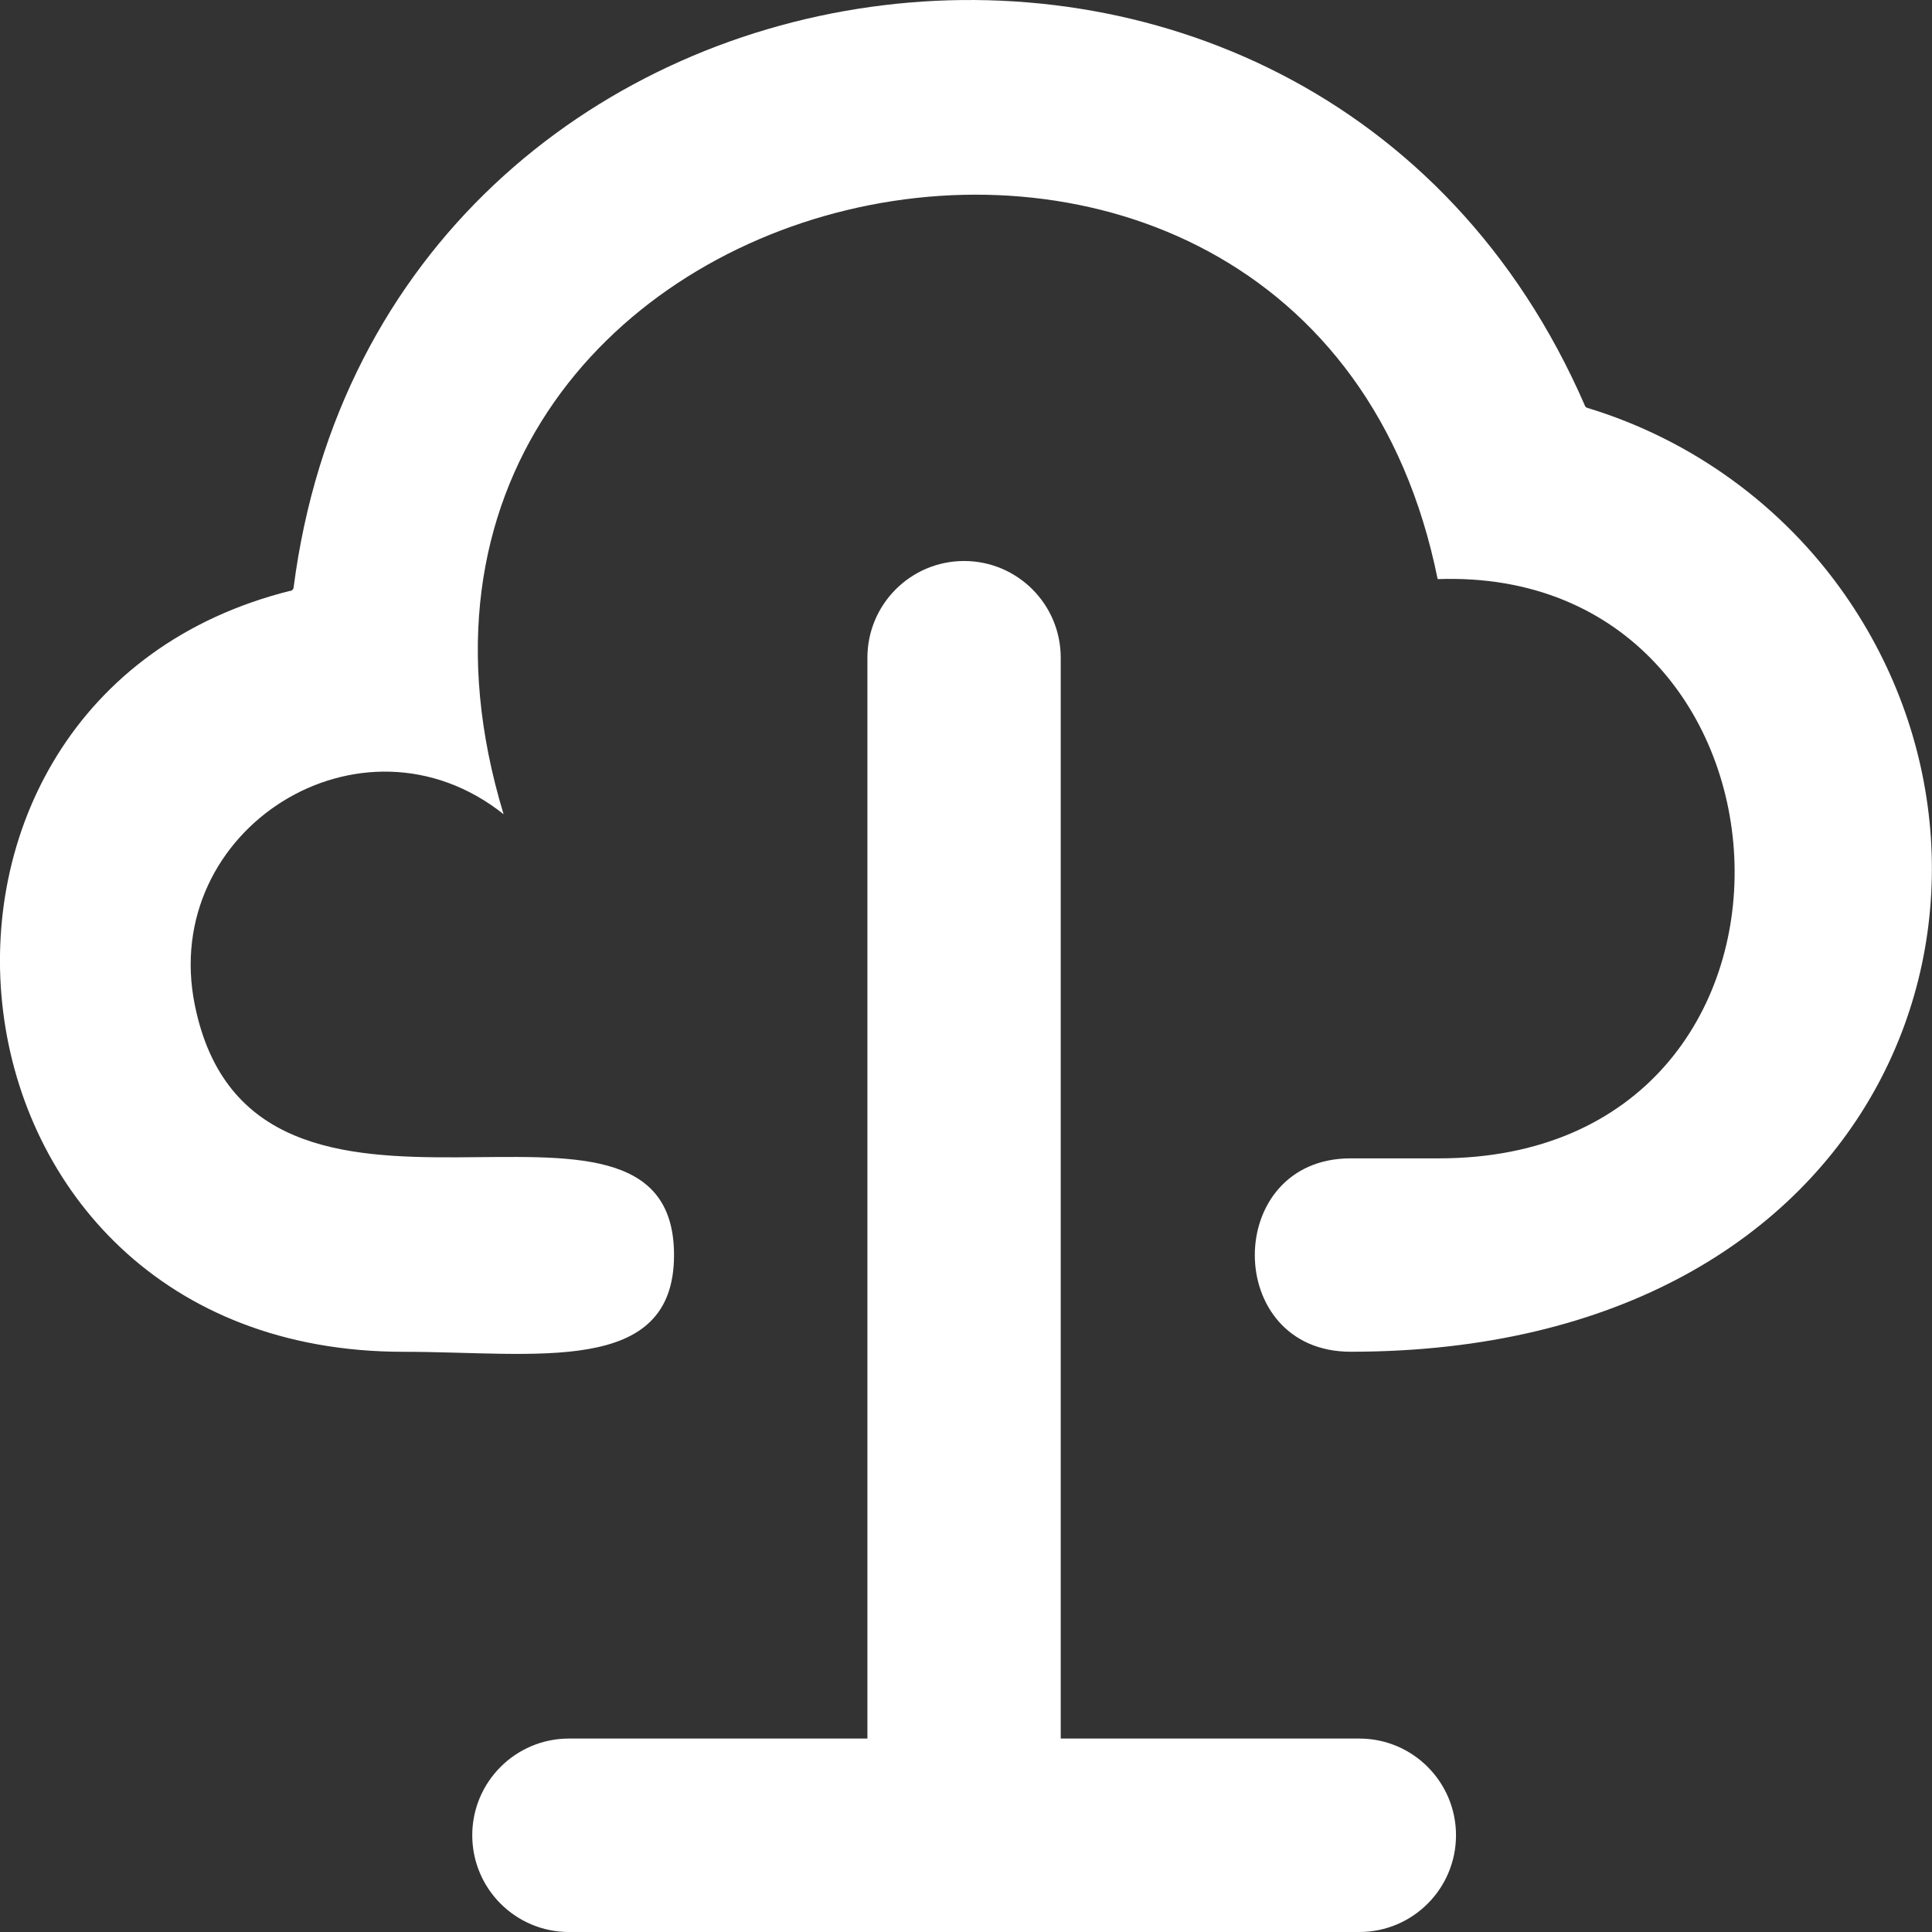 <!-- Generated by IcoMoon.io -->
<svg version="1.1" xmlns="http://www.w3.org/2000/svg" width="32" height="32" viewBox="0 0 32 32">
<rect x="0" y="0" width="32" height="32" fill="#333333" stroke="none"/>
<title>as-cloud_connection-</title>
<path fill="#fff" d="M30.554 9.846c-1.020-1.459-2.518-2.561-4.265-3.091-0.037-0.011-0.046-0.054-0.037-0.034-4.509-10.393-19.939-8.225-21.389 3.011-0.006 0.061-0.094 0.064-0.045 0.051-7.199 1.791-6.131 12.607 1.865 12.607 2.195 0 4.481 0.413 4.481-1.602 0-3.568-6.968 0.631-7.937-4.14-0.592-2.913 2.764-5.031 5.114-3.162-3.277-10.802 13.313-14.591 15.471-3.894 6.307-0.226 6.798 9.594 0.021 9.594h-1.462c-2.115 0-2.118 3.203 0 3.203 8.947 0 11.616-7.633 8.182-12.544zM24.116 30.398c0 0.884-0.717 1.602-1.601 1.602h-13.092c-0.884 0-1.601-0.718-1.601-1.602s0.717-1.602 1.601-1.602h4.944v-17.902c0-0.884 0.717-1.602 1.601-1.602 0.885 0 1.601 0.718 1.601 1.602v17.902h4.946c0.884 0 1.601 0.718 1.601 1.602z"></path>
</svg>
